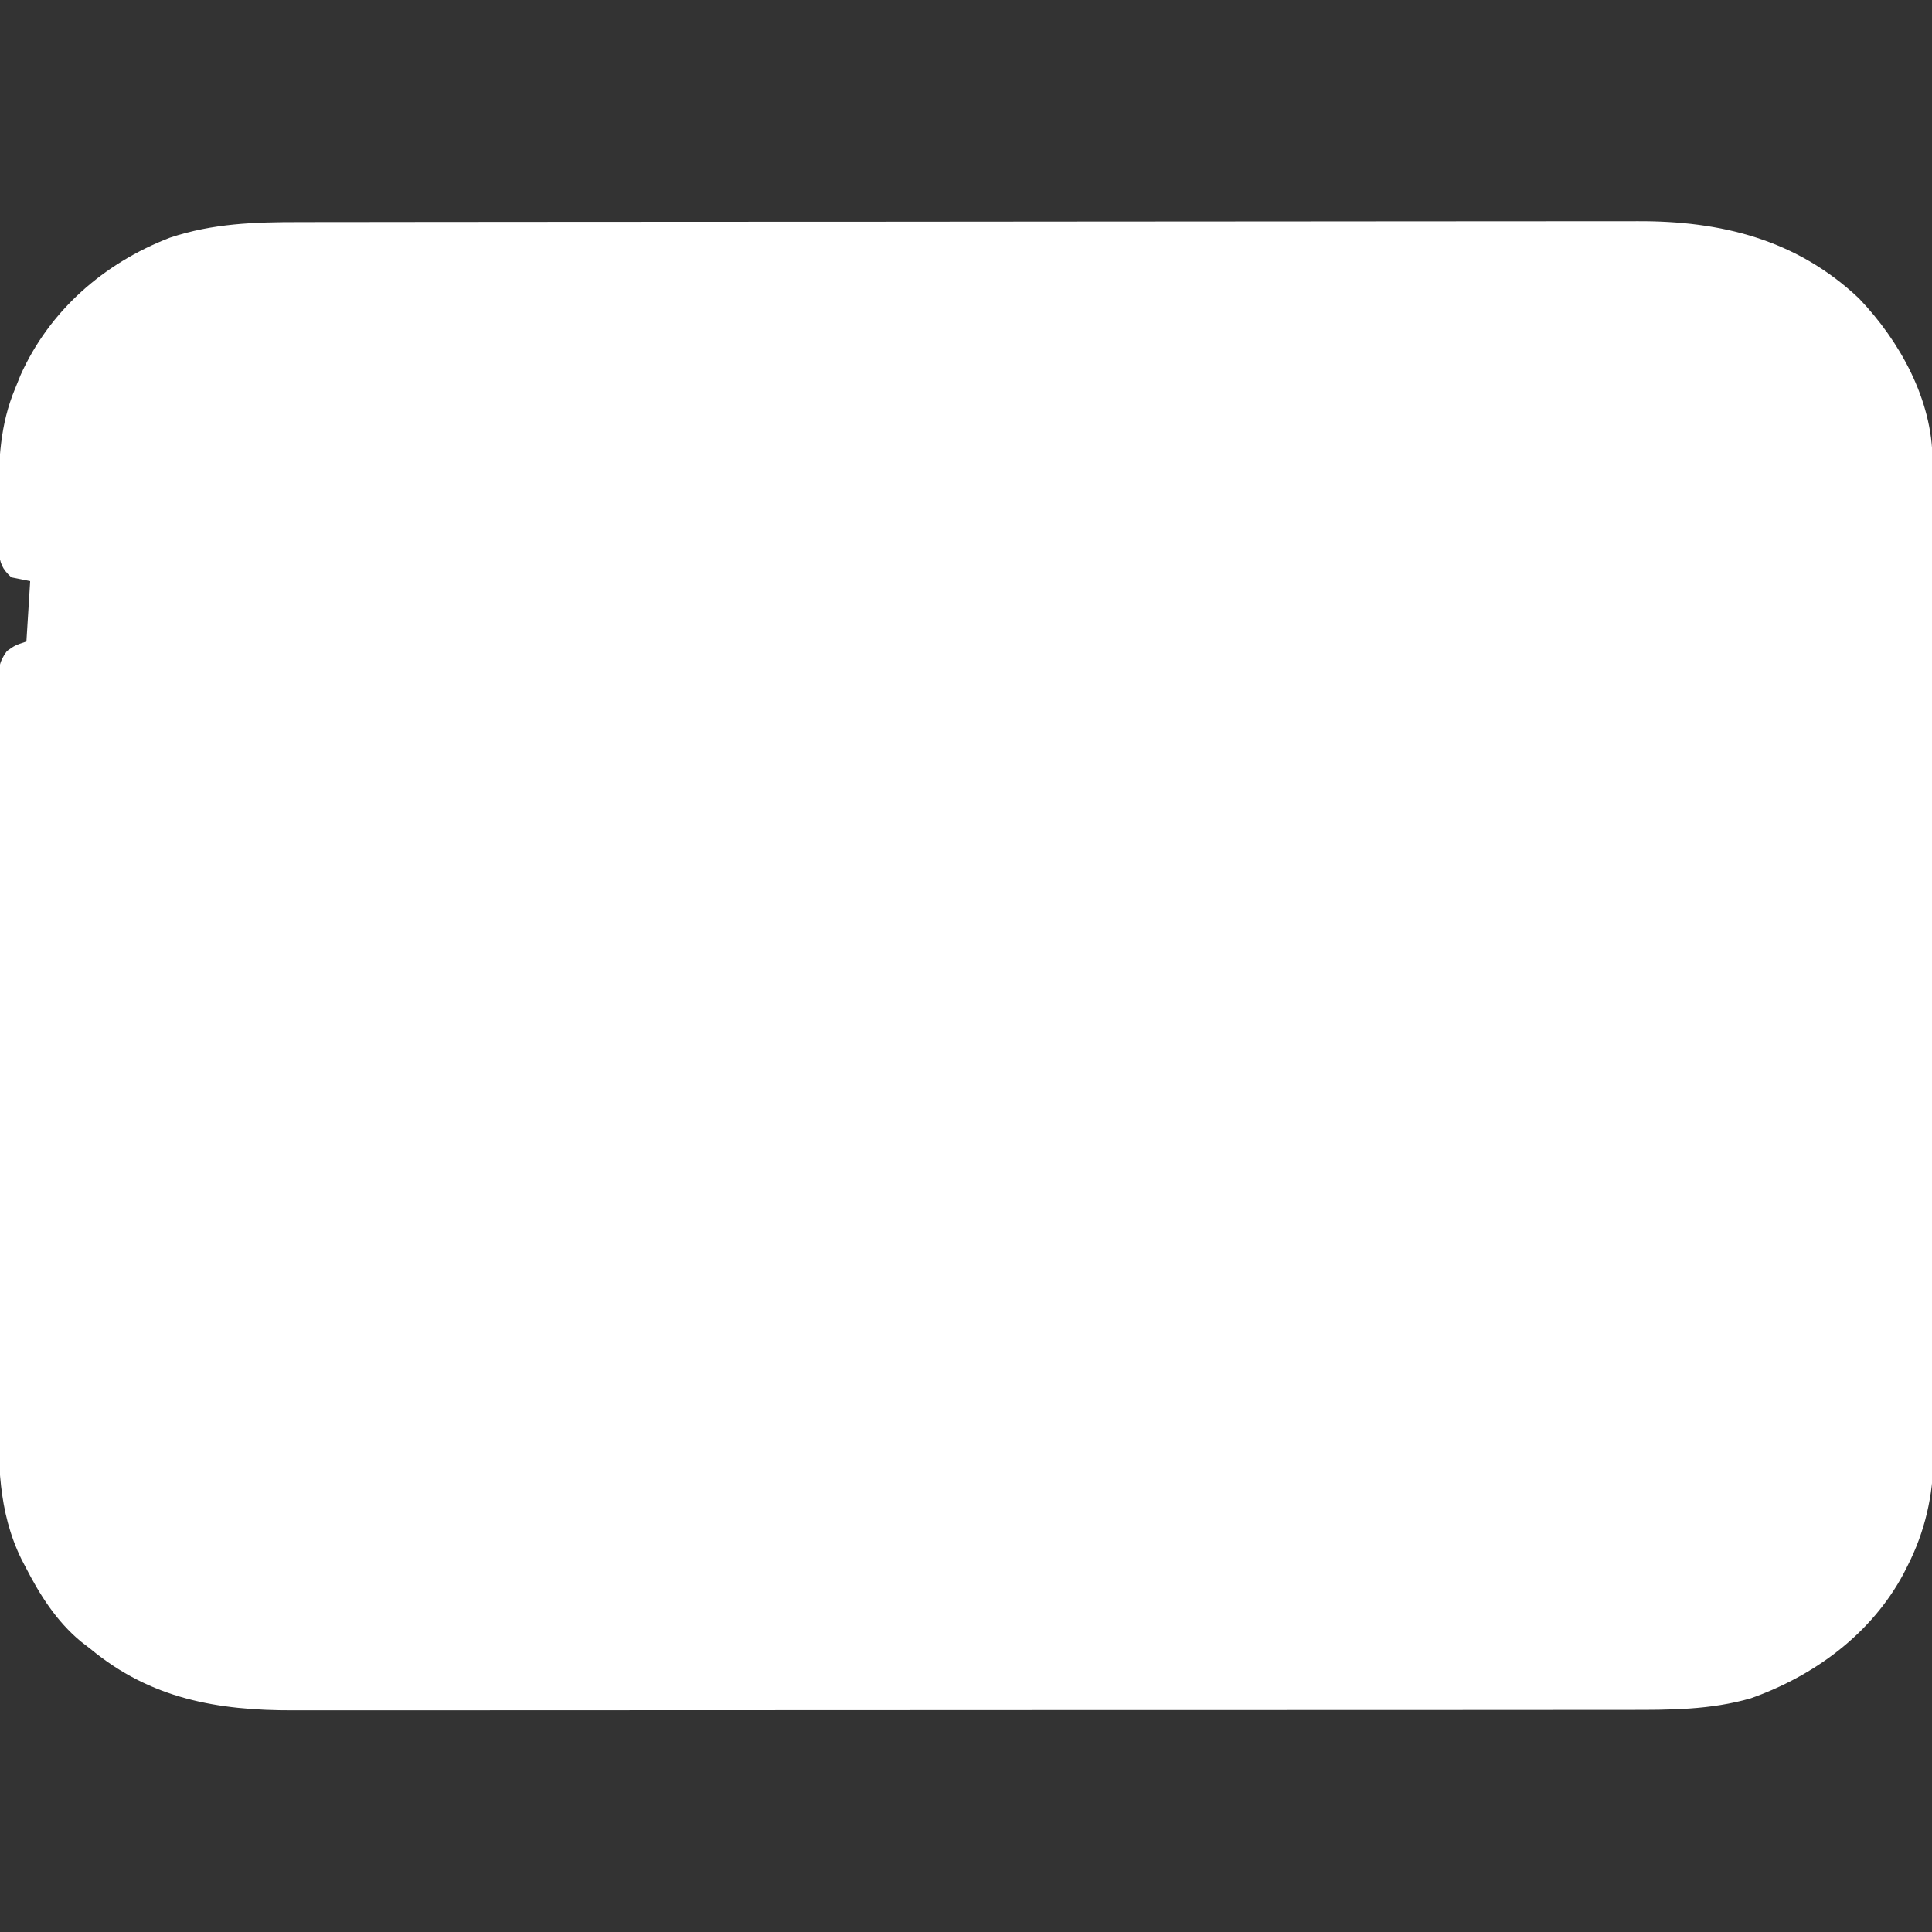 <?xml version="1.0" encoding="UTF-8"?>
<svg version="1.1" xmlns="http://www.w3.org/2000/svg" width="512" height="512">
<rect width="100%" height="100%" fill="#333333" stroke="none"/>
<path d="M0 0 C1.579 -0.003 3.159 -0.006 4.738 -0.009 C9.068 -0.017 13.397 -0.019 17.726 -0.02 C22.4 -0.021 27.073 -0.029 31.747 -0.036 C41.962 -0.049 52.177 -0.055 62.393 -0.06 C68.775 -0.063 75.158 -0.067 81.541 -0.071 C99.227 -0.083 116.912 -0.094 134.598 -0.097 C135.729 -0.097 136.86 -0.098 138.026 -0.098 C139.16 -0.098 140.294 -0.098 141.462 -0.098 C143.759 -0.099 146.057 -0.099 148.355 -0.1 C149.494 -0.1 150.634 -0.1 151.808 -0.1 C170.265 -0.104 188.722 -0.122 207.179 -0.145 C226.146 -0.169 245.112 -0.181 264.079 -0.182 C274.721 -0.183 285.363 -0.189 296.005 -0.207 C305.069 -0.223 314.133 -0.228 323.197 -0.22 C327.816 -0.216 332.436 -0.217 337.056 -0.231 C341.295 -0.243 345.534 -0.242 349.773 -0.23 C351.297 -0.228 352.821 -0.231 354.344 -0.24 C376.596 -0.36 396.712 4.588 413.255 20.265 C424.02 31.522 432.675 47.102 432.699 63.064 C432.703 64.035 432.707 65.006 432.711 66.006 C432.71 67.065 432.709 68.124 432.708 69.215 C432.712 70.911 432.712 70.911 432.717 72.642 C432.726 76.441 432.727 80.239 432.729 84.037 C432.733 86.757 432.738 89.477 432.744 92.198 C432.757 99.595 432.763 106.992 432.768 114.389 C432.77 119.01 432.775 123.632 432.779 128.254 C432.791 141.059 432.802 153.864 432.805 166.669 C432.805 167.489 432.806 168.308 432.806 169.152 C432.806 169.973 432.806 170.795 432.806 171.641 C432.807 173.305 432.807 174.969 432.808 176.633 C432.808 177.458 432.808 178.284 432.808 179.134 C432.812 192.499 432.83 205.863 432.853 219.227 C432.877 232.959 432.889 246.691 432.89 260.424 C432.891 268.129 432.897 275.835 432.915 283.54 C432.931 290.104 432.936 296.667 432.928 303.231 C432.924 306.577 432.926 309.922 432.939 313.267 C432.951 316.904 432.945 320.54 432.935 324.177 C432.943 325.22 432.951 326.264 432.959 327.339 C432.892 337.486 430.687 347.085 426.068 356.14 C425.727 356.812 425.387 357.483 425.036 358.175 C416.518 374.125 401.387 385.254 384.54 391.211 C373.829 394.305 363.085 394.287 352.033 394.274 C350.454 394.276 348.876 394.278 347.298 394.281 C342.976 394.287 338.655 394.287 334.334 394.286 C329.667 394.286 325 394.291 320.333 394.296 C311.196 394.304 302.059 394.307 292.921 394.307 C285.492 394.308 278.063 394.31 270.634 394.313 C249.559 394.322 228.484 394.327 207.408 394.326 C205.705 394.326 205.705 394.326 203.967 394.326 C202.831 394.326 201.694 394.326 200.522 394.326 C182.099 394.325 163.675 394.335 145.252 394.349 C126.323 394.363 107.393 394.37 88.464 394.369 C77.842 394.369 67.219 394.372 56.597 394.382 C47.553 394.392 38.509 394.394 29.464 394.387 C24.853 394.384 20.242 394.384 15.631 394.392 C11.403 394.4 7.175 394.399 2.947 394.39 C1.424 394.388 -0.099 394.39 -1.621 394.396 C-21.891 394.465 -39.527 391.301 -55.432 378.14 C-56.278 377.488 -57.124 376.836 -57.995 376.164 C-64.539 370.732 -68.91 363.758 -72.745 356.265 C-73.233 355.331 -73.233 355.331 -73.731 354.378 C-80.018 341.558 -79.87 328.586 -79.837 314.646 C-79.842 312.484 -79.849 310.321 -79.857 308.158 C-79.875 302.316 -79.874 296.473 -79.868 290.631 C-79.865 285.75 -79.871 280.868 -79.877 275.987 C-79.891 264.478 -79.89 252.969 -79.879 241.461 C-79.867 229.584 -79.881 217.707 -79.908 205.831 C-79.93 195.626 -79.937 185.421 -79.931 175.216 C-79.927 169.124 -79.93 163.032 -79.947 156.94 C-79.963 151.22 -79.959 145.501 -79.94 139.782 C-79.936 137.681 -79.939 135.579 -79.95 133.478 C-79.963 130.616 -79.951 127.755 -79.934 124.893 C-79.943 124.057 -79.953 123.22 -79.963 122.359 C-79.917 118.752 -79.77 116.596 -77.589 113.656 C-75.432 112.14 -75.432 112.14 -72.432 111.14 C-72.102 105.86 -71.772 100.58 -71.432 95.14 C-73.082 94.81 -74.732 94.48 -76.432 94.14 C-78.92 91.845 -79.392 90.447 -79.837 87.079 C-79.846 85.896 -79.856 84.714 -79.866 83.496 C-79.883 81.531 -79.883 81.531 -79.901 79.527 C-79.893 78.127 -79.883 76.728 -79.87 75.328 C-79.867 74.623 -79.863 73.919 -79.86 73.193 C-79.789 63.026 -79.423 53.666 -75.432 44.14 C-74.958 42.962 -74.484 41.784 -73.995 40.57 C-66.278 23.392 -51.89 10.871 -34.432 4.14 C-22.994 0.318 -11.944 -0.008 0 0 Z " fill="#ffffff3d" transform="translate(79.432,58.86)"/>
<path d="M0 0 C56.1 0 112.2 0 170 0 C170.33 14.52 170.66 29.04 171 44 C172.935 51.344 172.935 51.344 178 56 C185.27 59.52 192.673 59.441 200.598 59.432 C201.949 59.441 203.3 59.452 204.651 59.463 C208.293 59.491 211.935 59.5 215.577 59.506 C219.393 59.516 223.208 59.542 227.024 59.566 C234.238 59.61 241.452 59.638 248.666 59.661 C258.422 59.694 268.178 59.749 277.935 59.803 C293.29 59.888 308.645 59.941 324 60 C324 82.44 324 104.88 324 128 C313.819 128.026 303.638 128.052 293.148 128.078 C286.704 128.103 280.26 128.129 273.816 128.16 C263.585 128.209 253.353 128.253 243.122 128.271 C235.67 128.284 228.219 128.311 220.767 128.355 C216.822 128.377 212.877 128.393 208.932 128.392 C205.217 128.391 201.503 128.409 197.788 128.441 C195.778 128.454 193.768 128.447 191.758 128.439 C183.056 128.481 183.056 128.481 176 133 C171.191 139.239 170.851 143.961 170.842 151.643 C170.837 152.525 170.832 153.406 170.827 154.314 C170.811 157.273 170.803 160.232 170.795 163.19 C170.785 165.309 170.775 167.428 170.765 169.547 C170.738 175.305 170.717 181.062 170.697 186.82 C170.675 192.835 170.647 198.851 170.621 204.866 C170.571 216.259 170.526 227.652 170.483 239.045 C170.424 254.439 170.358 269.833 170.292 285.227 C170.188 309.484 170.095 333.742 170 358 C113.9 358 57.8 358 0 358 C0 239.86 0 121.72 0 0 Z " fill="#ffffff2e" transform="translate(171,77)"/>
<path d="M0 0 C45.21 0 90.42 0 137 0 C137 22.11 137 44.22 137 67 C136 68 136 68 133.753 68.123 C132.25 68.122 132.25 68.122 130.717 68.12 C129.571 68.122 128.425 68.123 127.245 68.124 C125.977 68.121 124.709 68.117 123.402 68.114 C122.062 68.113 120.722 68.113 119.382 68.114 C115.733 68.114 112.085 68.108 108.436 68.101 C104.627 68.095 100.818 68.095 97.009 68.093 C89.791 68.09 82.574 68.082 75.356 68.072 C67.141 68.061 58.926 68.055 50.711 68.05 C33.807 68.04 16.904 68.022 0 68 C-0.009 67.142 -0.019 66.285 -0.028 65.401 C-0.072 62.21 -0.134 59.02 -0.208 55.83 C-0.236 54.45 -0.257 53.071 -0.271 51.692 C-0.292 49.706 -0.341 47.72 -0.391 45.734 C-0.412 44.54 -0.433 43.346 -0.454 42.116 C-1.107 38.389 -2.038 37.282 -5 35 C-6.32 34.34 -7.64 33.68 -9 33 C-9 27.72 -9 22.44 -9 17 C-7.02 16.01 -5.04 15.02 -3 14 C-0.033 10.067 -0.033 10.067 0 0 Z " fill="#ffffff2e" transform="translate(17,137)"/>
<path d="M0 0 C45.21 0 90.42 0 137 0 C137 22.44 137 44.88 137 68 C134.4 69.3 132.547 69.107 129.634 69.082 C127.926 69.072 127.926 69.072 126.184 69.061 C124.929 69.048 123.674 69.035 122.38 69.022 C121.063 69.012 119.746 69.003 118.389 68.993 C114.772 68.966 111.154 68.933 107.537 68.899 C103.758 68.865 99.98 68.837 96.202 68.807 C89.044 68.751 81.887 68.69 74.729 68.627 C65.059 68.542 55.389 68.464 45.719 68.387 C30.479 68.264 15.24 68.131 0 68 C0 45.56 0 23.12 0 0 Z " fill="#ffffff2e" transform="translate(17,307)"/>
<path d="M0 0 C45.21 0 90.42 0 137 0 C137 22.44 137 44.88 137 68 C91.79 68 46.58 68 0 68 C0 45.56 0 23.12 0 0 Z " fill="#ffffff2e" transform="translate(358,307)"/>
<path d="M0 0 C45.21 0 90.42 0 137 0 C137 22.44 137 44.88 137 68 C91.79 68 46.58 68 0 68 C0 45.56 0 23.12 0 0 Z " fill="#ffffff2e" transform="translate(358,222)"/>
<path d="M0 0 C45.21 0 90.42 0 137 0 C137 22.44 137 44.88 137 68 C91.79 68 46.58 68 0 68 C0 45.56 0 23.12 0 0 Z " fill="#ffffff2e" transform="translate(17,222)"/>
<path d="M0 0 C22.768 -0.12 22.768 -0.12 32.521 -0.146 C39.16 -0.164 45.798 -0.185 52.436 -0.226 C57.792 -0.259 63.148 -0.277 68.503 -0.285 C70.54 -0.29 72.577 -0.301 74.614 -0.317 C92.983 -0.458 107.833 1.411 121.68 14.629 C128.655 21.757 136 31.444 136 42 C91.12 42 46.24 42 0 42 C0 28.14 0 14.28 0 0 Z " fill="#ffffff2e" transform="translate(358,77)"/>
<path d="M0 0 C0.898 -0 1.796 -0 2.721 -0 C5.681 0 8.641 0.008 11.6 0.016 C13.656 0.018 15.711 0.019 17.767 0.02 C23.171 0.024 28.574 0.034 33.978 0.045 C40.465 0.057 46.952 0.061 53.439 0.067 C63.288 0.077 73.138 0.096 82.987 0.114 C82.987 13.974 82.987 27.834 82.987 42.114 C80.396 43.409 78.562 43.22 75.659 43.196 C74.529 43.189 73.399 43.182 72.234 43.174 C70.366 43.155 70.366 43.155 68.459 43.135 C66.498 43.121 66.498 43.121 64.498 43.106 C60.907 43.08 57.316 43.047 53.726 43.013 C49.976 42.979 46.225 42.95 42.475 42.921 C35.37 42.865 28.266 42.803 21.162 42.74 C13.075 42.668 4.988 42.603 -3.099 42.537 C-19.737 42.402 -36.375 42.26 -53.013 42.114 C-52.702 40.67 -52.388 39.226 -52.074 37.783 C-51.899 36.979 -51.725 36.176 -51.545 35.347 C-48.81 23.871 -39.832 14.528 -30.611 7.649 C-21.071 2.011 -10.885 -0.046 0 0 Z " fill="#ffffff2e" transform="translate(71.013,76.886)"/>
<path d="M0 0 C1.492 0.001 1.492 0.001 3.014 0.003 C4.151 0.001 5.289 0 6.46 -0.001 C7.719 0.002 8.978 0.006 10.275 0.01 C11.592 0.009 12.908 0.009 14.265 0.009 C17.887 0.009 21.509 0.015 25.13 0.022 C28.911 0.028 32.692 0.028 36.473 0.03 C43.638 0.033 50.803 0.041 57.967 0.051 C66.122 0.062 74.277 0.068 82.431 0.073 C99.21 0.083 115.989 0.101 132.769 0.123 C132.458 1.567 132.144 3.01 131.829 4.453 C131.655 5.257 131.481 6.061 131.301 6.889 C128.565 18.369 119.587 27.7 110.37 34.588 C103.296 38.763 94.047 42.255 85.757 42.243 C84.969 42.245 84.181 42.246 83.369 42.247 C82.514 42.244 81.659 42.24 80.777 42.237 C79.87 42.237 78.962 42.237 78.027 42.237 C75.029 42.236 72.032 42.229 69.034 42.221 C66.955 42.219 64.876 42.217 62.796 42.216 C57.325 42.213 51.854 42.203 46.383 42.192 C40.799 42.181 35.215 42.177 29.632 42.172 C18.677 42.161 7.723 42.144 -3.231 42.123 C-3.256 36.302 -3.274 30.482 -3.286 24.661 C-3.291 22.679 -3.298 20.697 -3.307 18.716 C-3.319 15.874 -3.325 13.032 -3.329 10.189 C-3.334 9.298 -3.339 8.406 -3.345 7.487 C-3.345 5.366 -3.293 3.244 -3.231 1.123 C-2.231 0.123 -2.231 0.123 0 0 Z " fill="#ffffff2e" transform="translate(361.231,392.877)"/>
<path d="M0 0 C44.88 0 89.76 0 136 0 C136 13.86 136 27.72 136 42 C113.312 42.16 113.312 42.16 103.576 42.195 C96.956 42.219 90.335 42.247 83.715 42.302 C78.372 42.345 73.029 42.369 67.686 42.38 C65.657 42.387 63.627 42.401 61.598 42.423 C50.314 42.539 40.583 42.325 30 38 C29.256 37.72 28.512 37.439 27.746 37.151 C19.232 33.793 9.02 24.223 5 16 C0 3.598 0 3.598 0 0 Z " fill="#ffffff2e" transform="translate(18,393)"/>
</svg>

